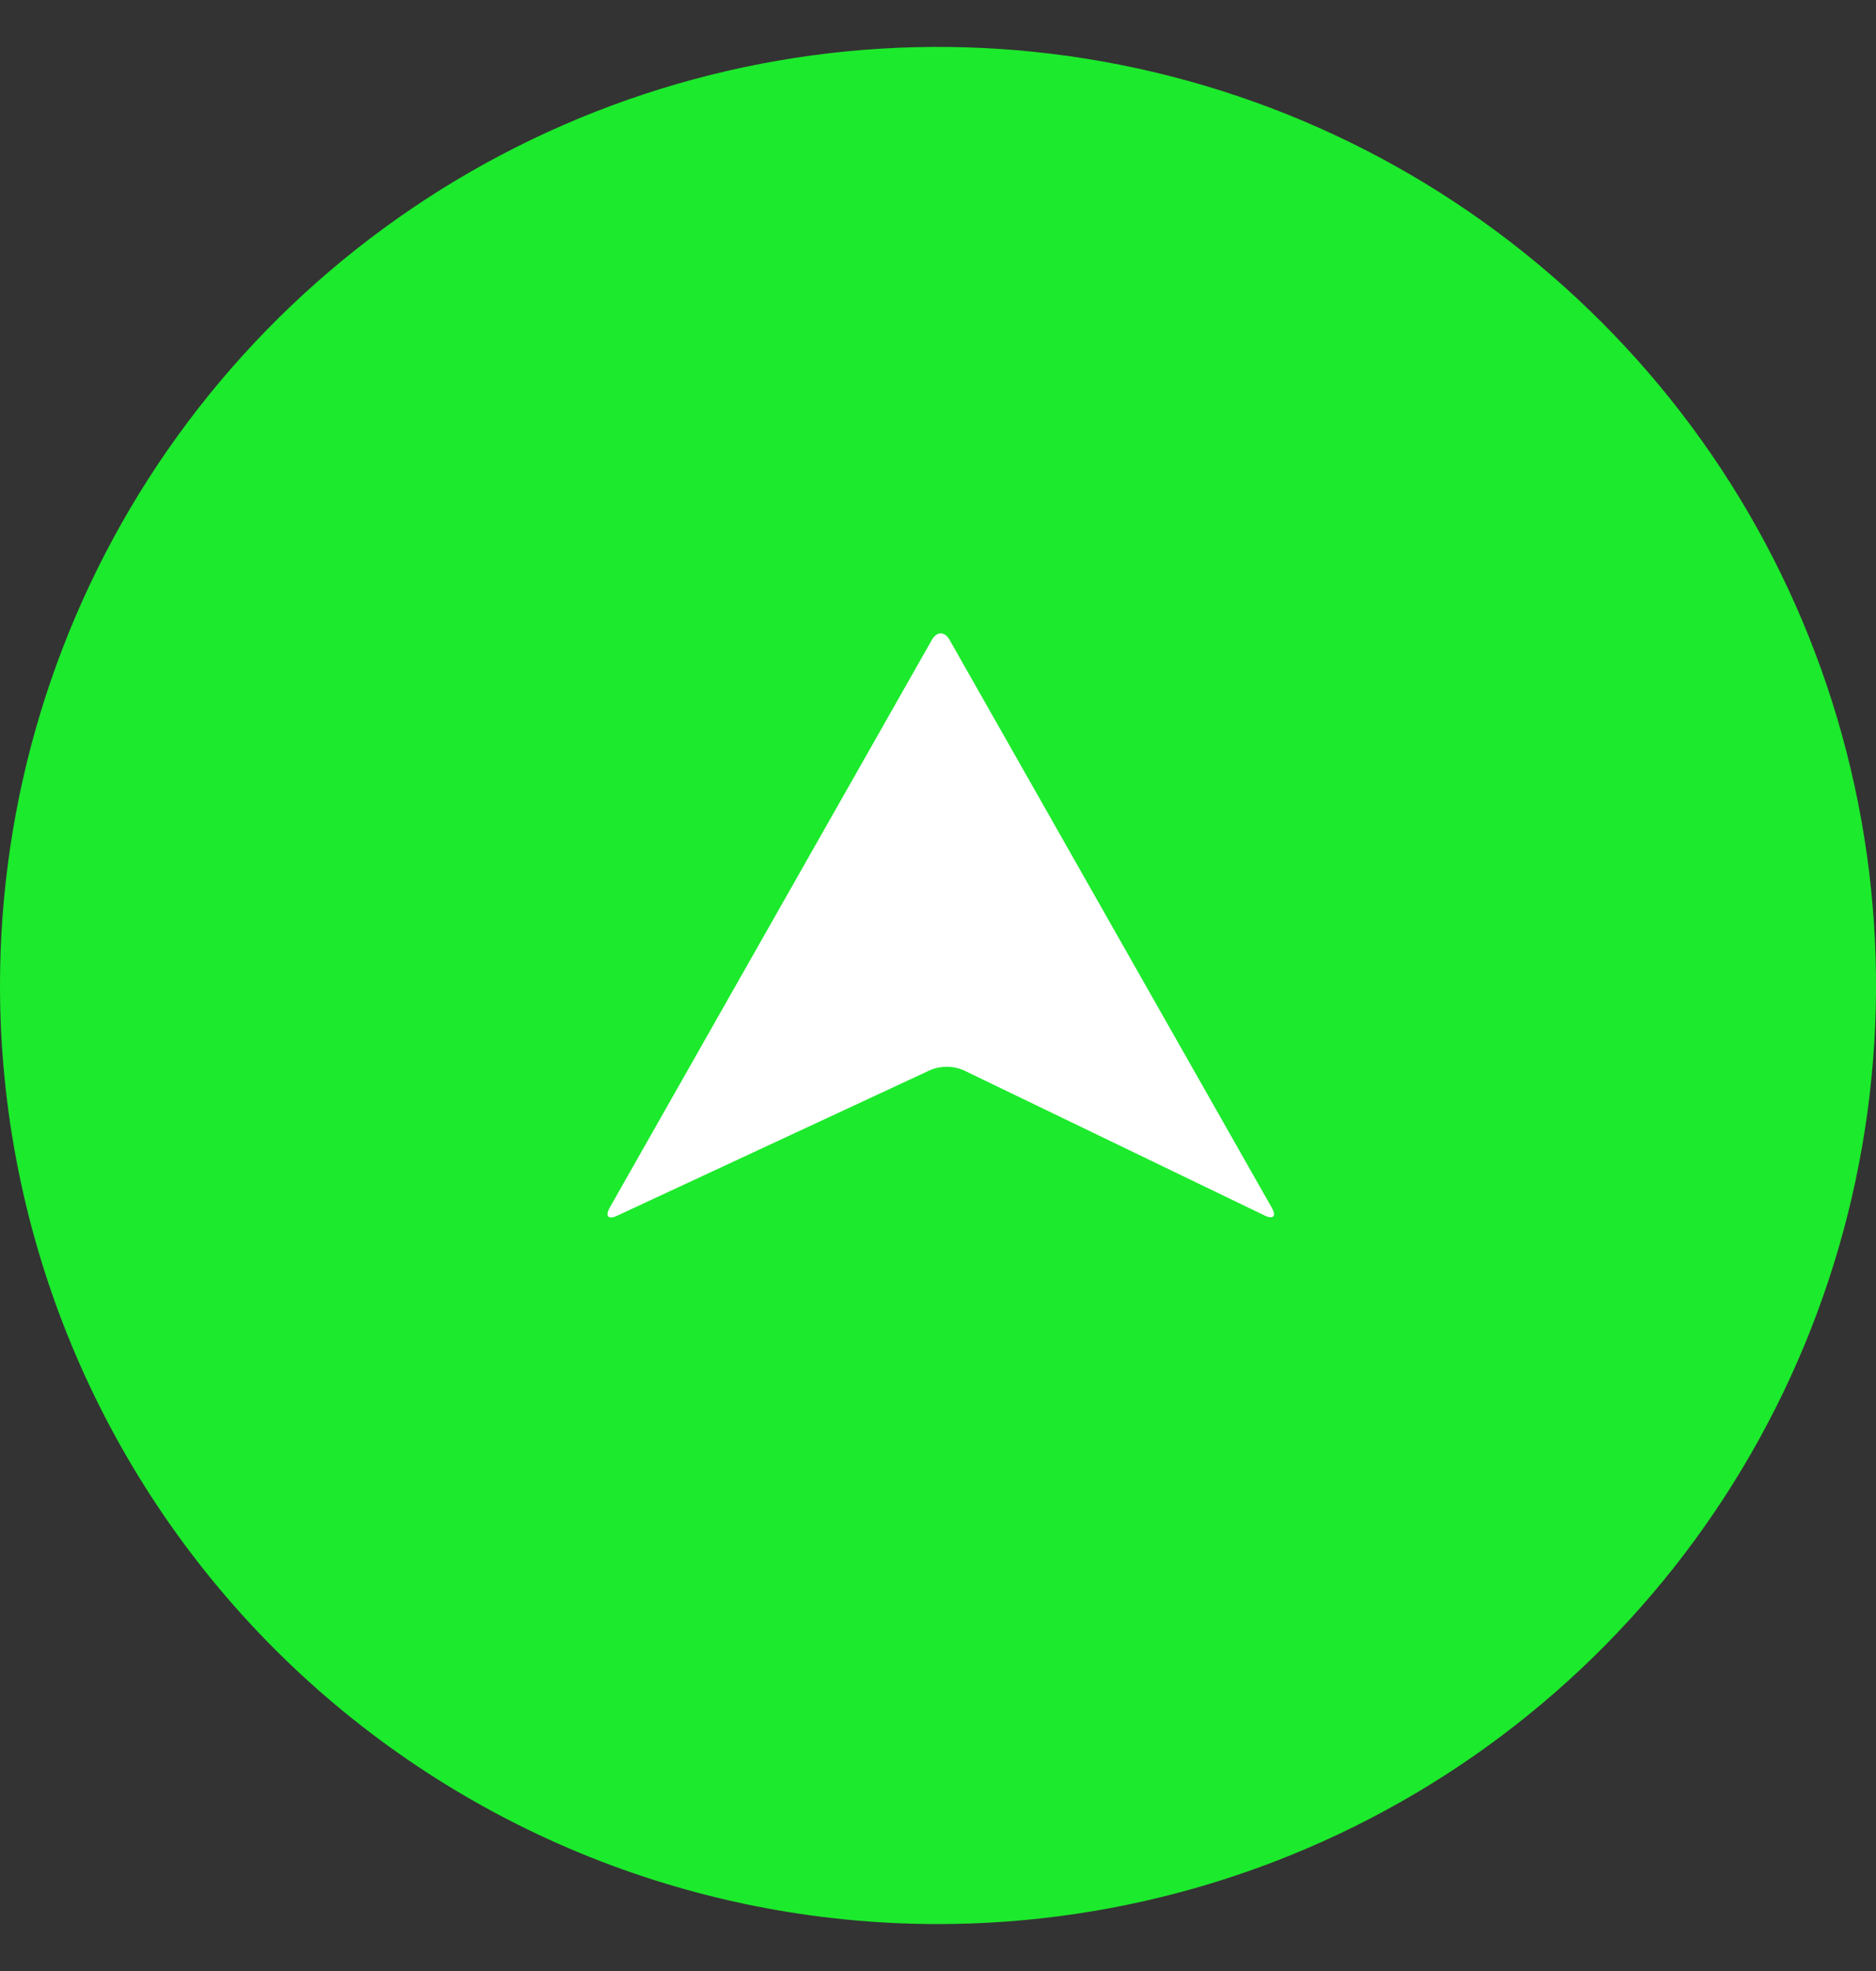 <svg width="20" height="21" viewBox="0 0 20 21" fill="none" xmlns="http://www.w3.org/2000/svg">
<rect x="0" y="0" width="20" height="21" fill="#333333" stroke="none"/>
<path d="M0 10.5C0 8.522 0.586 6.589 1.685 4.944C2.784 3.3 4.346 2.018 6.173 1.261C8.001 0.504 10.011 0.306 11.951 0.692C13.891 1.078 15.673 2.03 17.071 3.429C18.47 4.827 19.422 6.609 19.808 8.549C20.194 10.489 19.996 12.499 19.239 14.327C18.482 16.154 17.201 17.716 15.556 18.815C13.911 19.913 11.978 20.5 10 20.5C7.348 20.5 4.804 19.446 2.929 17.571C1.054 15.696 0 13.152 0 10.5H0Z" fill="#1CEA2C"/>
<path d="M9.935 6.817L6.5 12.867C6.449 12.959 6.484 12.997 6.579 12.953L9.924 11.398C10.035 11.354 10.159 11.355 10.269 11.401L13.481 12.95C13.576 12.996 13.61 12.958 13.558 12.867L10.123 6.817C10.072 6.725 9.987 6.725 9.935 6.817Z" fill="white"/>
</svg>
